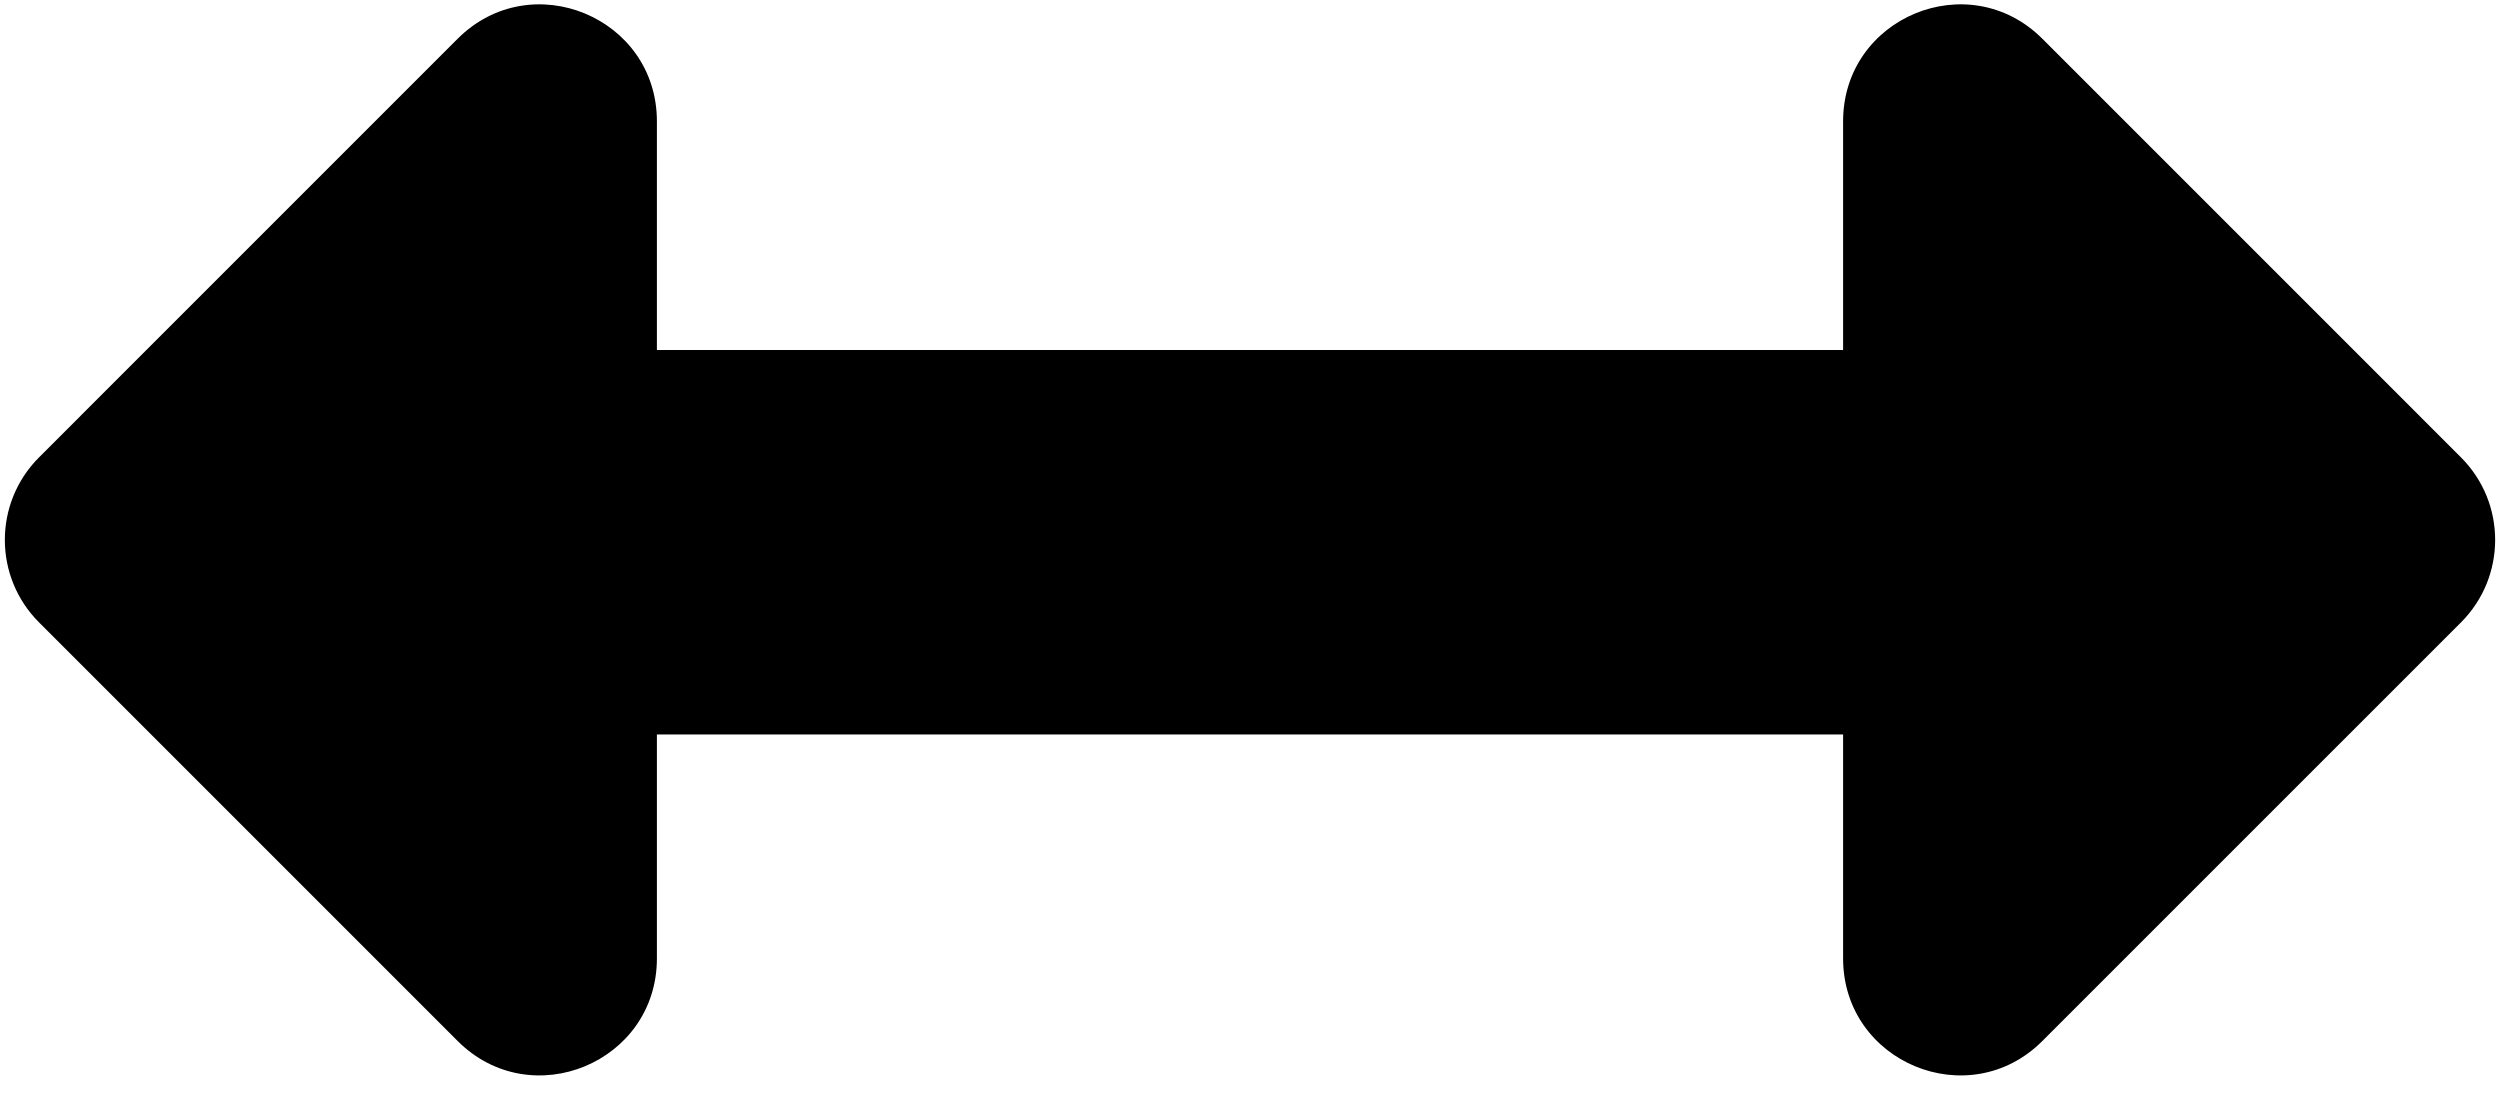 ﻿<?xml version="1.0" encoding="utf-8"?>
<svg version="1.1" xmlns:xlink="http://www.w3.org/1999/xlink" width="50px" height="22px" xmlns="http://www.w3.org/2000/svg">
  <defs>
    <pattern id="BGPattern" patternUnits="userSpaceOnUse" alignment="0 0" imageRepeat="None" />
    <mask fill="white" id="Clip1258">
      <path d="M 40.847 0.775  C 39.377 -0.695  36.862 0.346  36.862 2.426  L 36.862 7  L 13.138 7  L 13.138 2.426  C 13.138 0.346  10.623 -0.695  9.153 0.775  L 0.781 9.147  C -0.131 10.059  -0.131 11.537  0.781 12.448  L 9.153 20.82  C 10.623 22.291  13.138 21.249  13.138 19.169  L 13.138 14.689  L 36.862 14.689  L 36.862 19.169  C 36.862 21.249  39.377 22.291  40.847 20.82  L 49.219 12.449  C 50.131 11.537  50.131 10.059  49.219 9.147  L 40.847 0.775  Z " fill-rule="evenodd" />
    </mask>
  </defs>
  <g>
    <path d="M 40.847 0.775  C 39.377 -0.695  36.862 0.346  36.862 2.426  L 36.862 7  L 13.138 7  L 13.138 2.426  C 13.138 0.346  10.623 -0.695  9.153 0.775  L 0.781 9.147  C -0.131 10.059  -0.131 11.537  0.781 12.448  L 9.153 20.82  C 10.623 22.291  13.138 21.249  13.138 19.169  L 13.138 14.689  L 36.862 14.689  L 36.862 19.169  C 36.862 21.249  39.377 22.291  40.847 20.82  L 49.219 12.449  C 50.131 11.537  50.131 10.059  49.219 9.147  L 40.847 0.775  Z " fill-rule="nonzero" fill="rgba(0, 0, 0, 1)" stroke="none" class="fill" />
    <path d="M 40.847 0.775  C 39.377 -0.695  36.862 0.346  36.862 2.426  L 36.862 7  L 13.138 7  L 13.138 2.426  C 13.138 0.346  10.623 -0.695  9.153 0.775  L 0.781 9.147  C -0.131 10.059  -0.131 11.537  0.781 12.448  L 9.153 20.82  C 10.623 22.291  13.138 21.249  13.138 19.169  L 13.138 14.689  L 36.862 14.689  L 36.862 19.169  C 36.862 21.249  39.377 22.291  40.847 20.82  L 49.219 12.449  C 50.131 11.537  50.131 10.059  49.219 9.147  L 40.847 0.775  Z " stroke-width="0" stroke-dasharray="0" stroke="rgba(255, 255, 255, 0)" fill="none" class="stroke" mask="url(#Clip1258)" />
  </g>
</svg>